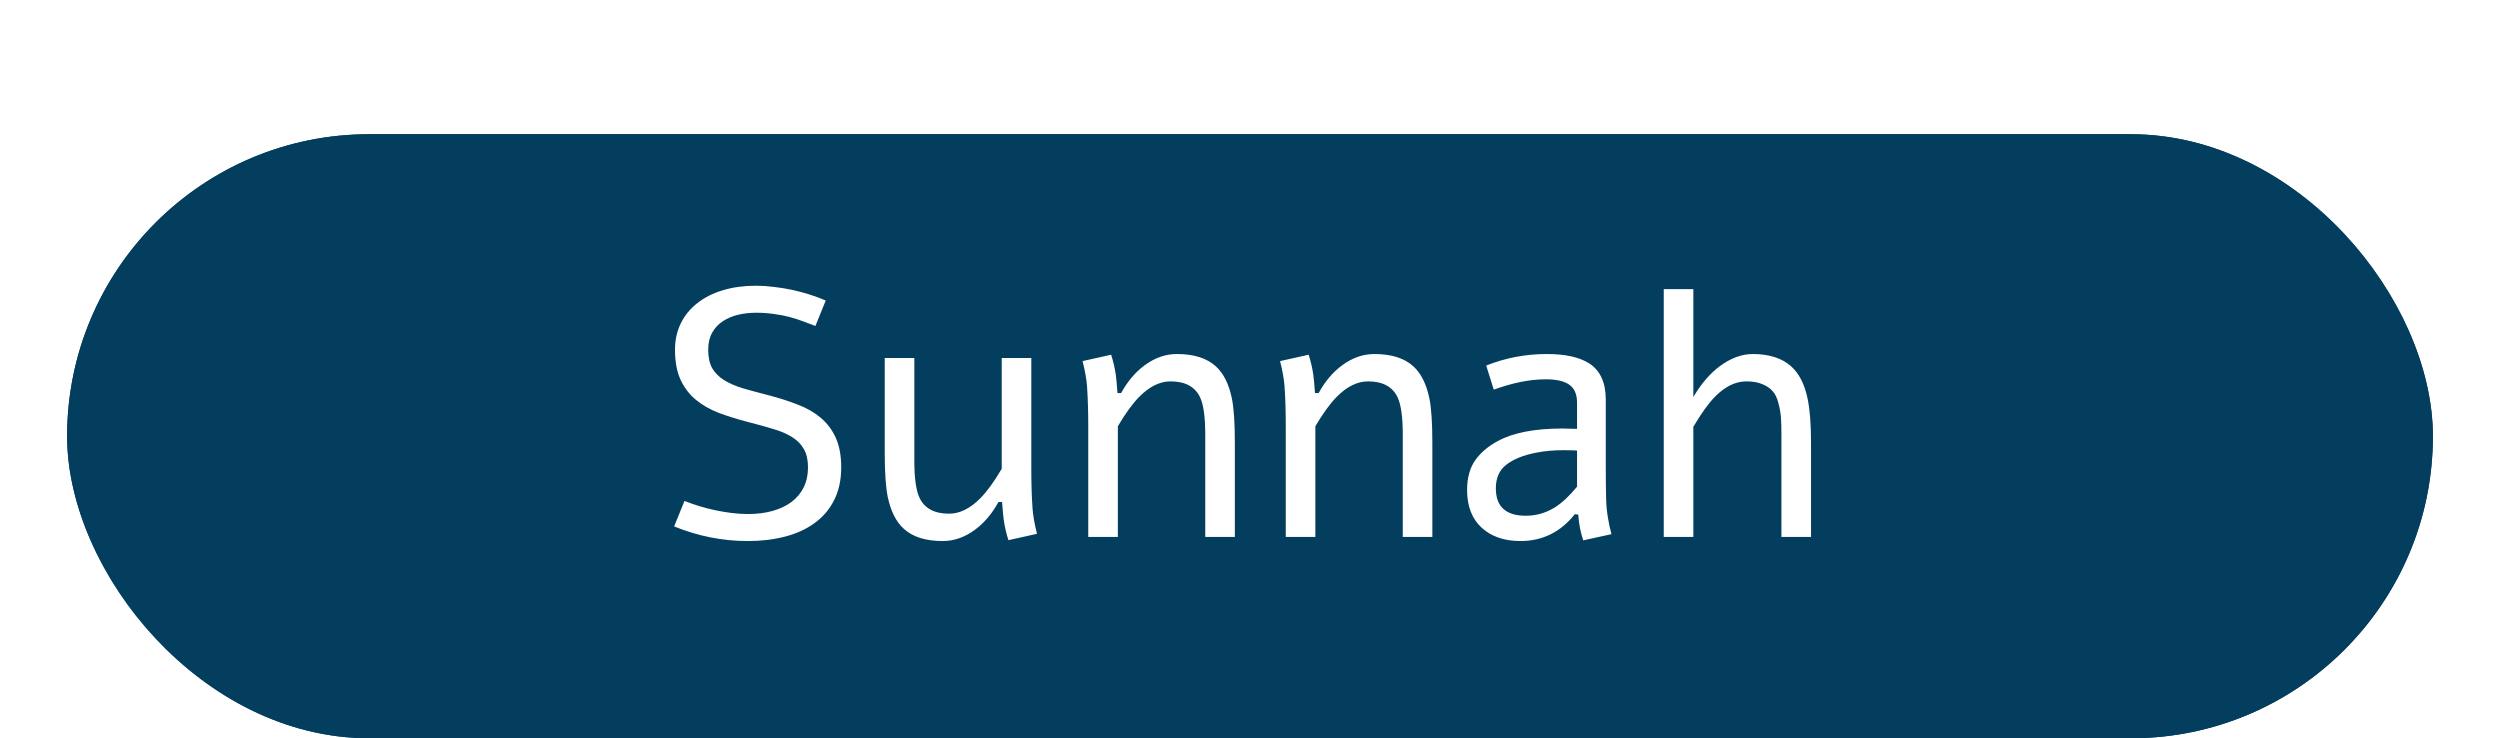 <svg width="149" height="44" viewBox="0 0 149 44" fill="none" xmlns="http://www.w3.org/2000/svg">
<g filter="url(#filter0_dd_117_32)">
<rect x="4" width="141" height="36" rx="18" fill="#043E5F"/>
<rect x="5" y="1" width="139" height="34" rx="17" stroke="#043E5F" stroke-width="2"/>
</g>
<g filter="url(#filter1_dd_117_32)">
<path d="M40.794 21.857C41.075 21.966 41.369 22.069 41.676 22.165C41.991 22.26 42.309 22.342 42.63 22.411C42.958 22.479 43.286 22.534 43.614 22.575C43.942 22.616 44.264 22.636 44.578 22.636C45.118 22.636 45.607 22.575 46.044 22.452C46.482 22.329 46.858 22.151 47.172 21.919C47.487 21.679 47.73 21.389 47.9 21.047C48.071 20.698 48.157 20.302 48.157 19.857C48.157 19.413 48.075 19.051 47.911 18.77C47.753 18.483 47.521 18.244 47.213 18.053C46.913 17.861 46.54 17.701 46.096 17.571C45.651 17.434 45.145 17.294 44.578 17.15C43.949 16.986 43.368 16.805 42.835 16.607C42.309 16.402 41.851 16.139 41.461 15.817C41.078 15.496 40.777 15.1 40.559 14.628C40.34 14.149 40.23 13.555 40.23 12.844C40.23 12.263 40.347 11.736 40.579 11.265C40.812 10.793 41.14 10.393 41.563 10.065C41.987 9.73 42.497 9.474 43.091 9.296C43.686 9.118 44.342 9.029 45.06 9.029C45.409 9.029 45.764 9.053 46.127 9.101C46.489 9.142 46.848 9.2 47.203 9.275C47.559 9.351 47.907 9.443 48.249 9.552C48.591 9.662 48.912 9.781 49.213 9.911L48.598 11.429C48.352 11.333 48.099 11.237 47.839 11.142C47.586 11.046 47.316 10.96 47.029 10.885C46.742 10.81 46.434 10.752 46.106 10.711C45.785 10.663 45.436 10.639 45.06 10.639C44.684 10.639 44.325 10.68 43.983 10.762C43.642 10.844 43.337 10.974 43.071 11.152C42.811 11.323 42.602 11.548 42.445 11.829C42.288 12.109 42.209 12.447 42.209 12.844C42.209 13.288 42.288 13.654 42.445 13.941C42.609 14.221 42.842 14.457 43.143 14.648C43.45 14.84 43.826 15.004 44.27 15.141C44.715 15.271 45.221 15.407 45.788 15.551C46.417 15.715 46.995 15.899 47.521 16.105C48.054 16.303 48.512 16.562 48.895 16.884C49.285 17.205 49.589 17.605 49.808 18.084C50.026 18.562 50.136 19.153 50.136 19.857C50.136 20.602 49.996 21.252 49.715 21.806C49.442 22.352 49.056 22.807 48.557 23.169C48.065 23.532 47.477 23.802 46.793 23.98C46.116 24.157 45.378 24.246 44.578 24.246C43.067 24.246 41.601 23.956 40.179 23.375L40.794 21.857ZM61.805 23.815L60.102 24.195C59.973 23.785 59.88 23.388 59.826 23.005C59.798 22.828 59.764 22.465 59.723 21.919H59.508C59.132 22.609 58.667 23.159 58.113 23.569C57.505 24.02 56.862 24.246 56.185 24.246C55.167 24.246 54.391 24 53.858 23.508C53.4 23.091 53.082 22.452 52.904 21.59C52.788 21.002 52.73 20.127 52.73 18.965V13.336H54.494V19.457C54.494 20.476 54.593 21.204 54.791 21.642C55.085 22.291 55.676 22.616 56.565 22.616C57.194 22.616 57.809 22.315 58.411 21.713C58.814 21.31 59.245 20.719 59.703 19.939V13.336H61.466V19.919C61.466 20.828 61.49 21.618 61.538 22.288C61.565 22.705 61.654 23.214 61.805 23.815ZM64.522 13.521L66.224 13.141C66.354 13.551 66.446 13.948 66.501 14.331C66.528 14.515 66.562 14.881 66.603 15.428H66.819C67.195 14.737 67.66 14.187 68.213 13.777C68.822 13.326 69.464 13.1 70.141 13.1C71.16 13.1 71.936 13.346 72.469 13.838C72.927 14.255 73.245 14.895 73.422 15.756C73.539 16.344 73.597 17.219 73.597 18.381V24H71.833V17.889C71.833 16.87 71.734 16.142 71.536 15.705C71.242 15.055 70.65 14.73 69.762 14.73C69.133 14.73 68.518 15.031 67.916 15.633C67.513 16.036 67.082 16.627 66.624 17.407V24H64.86V17.438C64.86 16.515 64.836 15.718 64.789 15.048C64.761 14.631 64.672 14.122 64.522 13.521ZM76.293 13.521L77.996 13.141C78.126 13.551 78.218 13.948 78.272 14.331C78.3 14.515 78.334 14.881 78.375 15.428H78.59C78.966 14.737 79.431 14.187 79.985 13.777C80.593 13.326 81.236 13.1 81.913 13.1C82.931 13.1 83.707 13.346 84.24 13.838C84.698 14.255 85.016 14.895 85.194 15.756C85.31 16.344 85.368 17.219 85.368 18.381V24H83.605V17.889C83.605 16.87 83.505 16.142 83.307 15.705C83.013 15.055 82.422 14.73 81.533 14.73C80.904 14.73 80.289 15.031 79.688 15.633C79.284 16.036 78.853 16.627 78.395 17.407V24H76.632V17.438C76.632 16.515 76.608 15.718 76.56 15.048C76.533 14.631 76.444 14.122 76.293 13.521ZM89.029 15.223L88.578 13.787C89.726 13.329 90.929 13.1 92.187 13.1C93.288 13.1 94.128 13.285 94.71 13.654C95.373 14.078 95.704 14.799 95.704 15.817V20.011C95.704 20.572 95.711 21.146 95.725 21.734C95.731 22.082 95.766 22.445 95.827 22.821C95.882 23.176 95.954 23.515 96.043 23.836L94.361 24.205C94.204 23.747 94.105 23.234 94.064 22.667L93.858 22.646C93.011 23.713 91.931 24.246 90.618 24.246C89.661 24.246 88.892 23.983 88.311 23.456C87.73 22.923 87.439 22.175 87.439 21.211C87.439 20.493 87.597 19.905 87.911 19.447C88.232 18.989 88.684 18.603 89.265 18.289C90.181 17.79 91.462 17.54 93.11 17.54C93.329 17.54 93.623 17.547 93.992 17.561V16.002C93.992 15.51 93.841 15.154 93.54 14.935C93.24 14.717 92.768 14.607 92.126 14.607C91.189 14.607 90.157 14.812 89.029 15.223ZM93.992 21.006V18.852C93.807 18.839 93.537 18.832 93.182 18.832C92.58 18.832 92.026 18.883 91.52 18.986C90.769 19.136 90.184 19.375 89.767 19.704C89.357 20.025 89.152 20.49 89.152 21.098C89.152 22.192 89.747 22.739 90.936 22.739C91.551 22.739 92.126 22.575 92.659 22.247C93.096 21.973 93.54 21.56 93.992 21.006ZM99.16 9.234H100.923V15.664C101.381 14.884 101.901 14.276 102.482 13.838C103.145 13.346 103.805 13.1 104.461 13.1C105.445 13.1 106.211 13.346 106.758 13.838C107.229 14.262 107.554 14.901 107.732 15.756C107.869 16.405 107.937 17.28 107.937 18.381V24H106.173V17.889C106.173 17.472 106.163 17.13 106.143 16.863C106.122 16.59 106.071 16.306 105.989 16.012C105.914 15.711 105.801 15.479 105.65 15.315C105.507 15.144 105.302 15.004 105.035 14.895C104.775 14.785 104.458 14.73 104.082 14.73C103.432 14.73 102.807 15.038 102.205 15.653C101.822 16.043 101.395 16.638 100.923 17.438V24H99.16V9.234Z" fill="white"/>
</g>
<defs>
<filter id="filter0_dd_117_32" x="0" y="0" width="149" height="44" filterUnits="userSpaceOnUse" color-interpolation-filters="sRGB">
<feFlood flood-opacity="0" result="BackgroundImageFix"/>
<feColorMatrix in="SourceAlpha" type="matrix" values="0 0 0 0 0 0 0 0 0 0 0 0 0 0 0 0 0 0 127 0" result="hardAlpha"/>
<feOffset dy="4"/>
<feGaussianBlur stdDeviation="2"/>
<feComposite in2="hardAlpha" operator="out"/>
<feColorMatrix type="matrix" values="0 0 0 0 0 0 0 0 0 0 0 0 0 0 0 0 0 0 0.25 0"/>
<feBlend mode="normal" in2="BackgroundImageFix" result="effect1_dropShadow_117_32"/>
<feColorMatrix in="SourceAlpha" type="matrix" values="0 0 0 0 0 0 0 0 0 0 0 0 0 0 0 0 0 0 127 0" result="hardAlpha"/>
<feOffset dy="4"/>
<feGaussianBlur stdDeviation="2"/>
<feComposite in2="hardAlpha" operator="out"/>
<feColorMatrix type="matrix" values="0 0 0 0 0 0 0 0 0 0 0 0 0 0 0 0 0 0 0.25 0"/>
<feBlend mode="normal" in2="effect1_dropShadow_117_32" result="effect2_dropShadow_117_32"/>
<feBlend mode="normal" in="SourceGraphic" in2="effect2_dropShadow_117_32" result="shape"/>
</filter>
<filter id="filter1_dd_117_32" x="36.179" y="9.029" width="75.758" height="23.217" filterUnits="userSpaceOnUse" color-interpolation-filters="sRGB">
<feFlood flood-opacity="0" result="BackgroundImageFix"/>
<feColorMatrix in="SourceAlpha" type="matrix" values="0 0 0 0 0 0 0 0 0 0 0 0 0 0 0 0 0 0 127 0" result="hardAlpha"/>
<feOffset dy="4"/>
<feGaussianBlur stdDeviation="2"/>
<feComposite in2="hardAlpha" operator="out"/>
<feColorMatrix type="matrix" values="0 0 0 0 0 0 0 0 0 0 0 0 0 0 0 0 0 0 0.25 0"/>
<feBlend mode="normal" in2="BackgroundImageFix" result="effect1_dropShadow_117_32"/>
<feColorMatrix in="SourceAlpha" type="matrix" values="0 0 0 0 0 0 0 0 0 0 0 0 0 0 0 0 0 0 127 0" result="hardAlpha"/>
<feOffset dy="4"/>
<feGaussianBlur stdDeviation="2"/>
<feComposite in2="hardAlpha" operator="out"/>
<feColorMatrix type="matrix" values="0 0 0 0 0 0 0 0 0 0 0 0 0 0 0 0 0 0 0.25 0"/>
<feBlend mode="normal" in2="effect1_dropShadow_117_32" result="effect2_dropShadow_117_32"/>
<feBlend mode="normal" in="SourceGraphic" in2="effect2_dropShadow_117_32" result="shape"/>
</filter>
</defs>
</svg>
